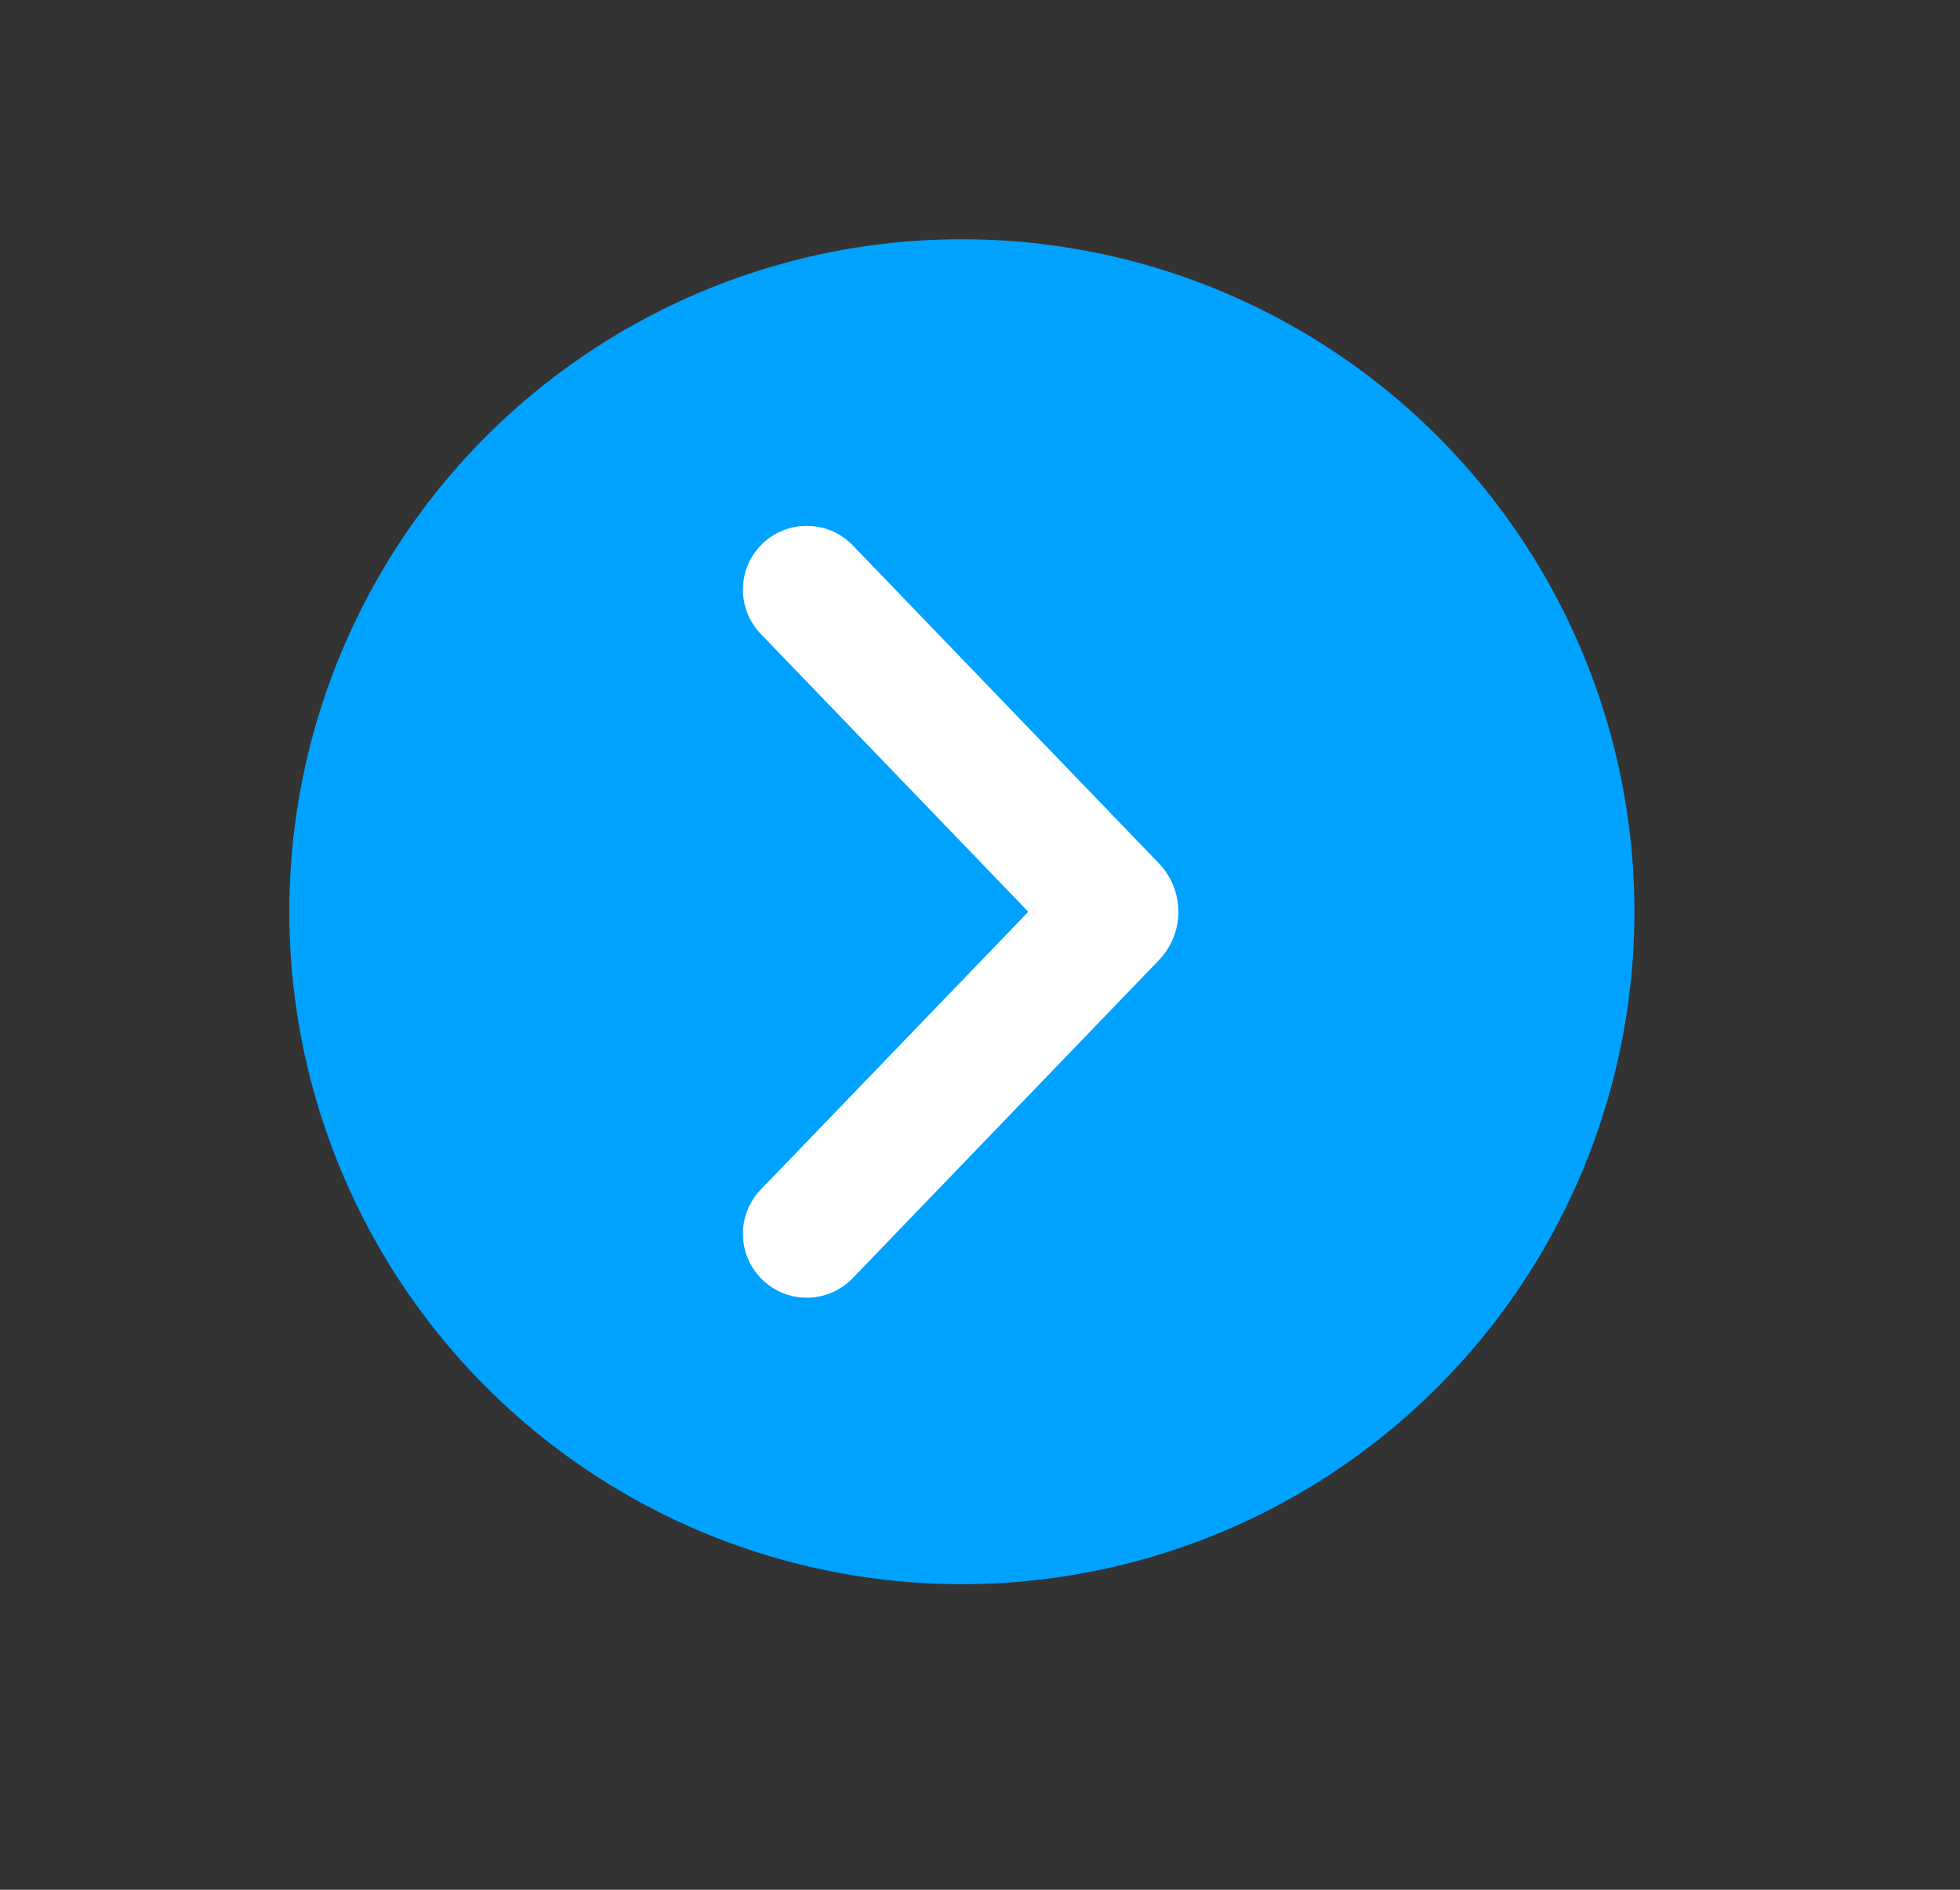 <svg width="28" height="27" viewBox="0 0 28 27" fill="none" xmlns="http://www.w3.org/2000/svg">
<rect x="0" y="0" width="28" height="27" fill="#333333" stroke="none"/>
<g clip-path="url(#clip0_116_14561)">
<circle cx="13.741" cy="13.026" r="9.608" fill="#00A2FF"/>
<path d="M14.69 13.027L10.868 9.057C10.528 8.704 10.528 8.145 10.868 7.792C11.227 7.42 11.823 7.42 12.182 7.792L16.554 12.333C16.927 12.72 16.927 13.333 16.554 13.72L12.182 18.261C11.823 18.634 11.227 18.634 10.868 18.261C10.528 17.908 10.528 17.349 10.868 16.996L14.69 13.027Z" fill="white"/>
</g>
<defs>
<clipPath id="clip0_116_14561">
<path d="M0.24 10.025C0.24 4.503 4.717 0.025 10.24 0.025H17.24C22.763 0.025 27.24 4.503 27.24 10.025V16.025C27.24 21.548 22.763 26.025 17.24 26.025H10.24C4.717 26.025 0.24 21.548 0.24 16.025V10.025Z" fill="white"/>
</clipPath>
</defs>
</svg>
